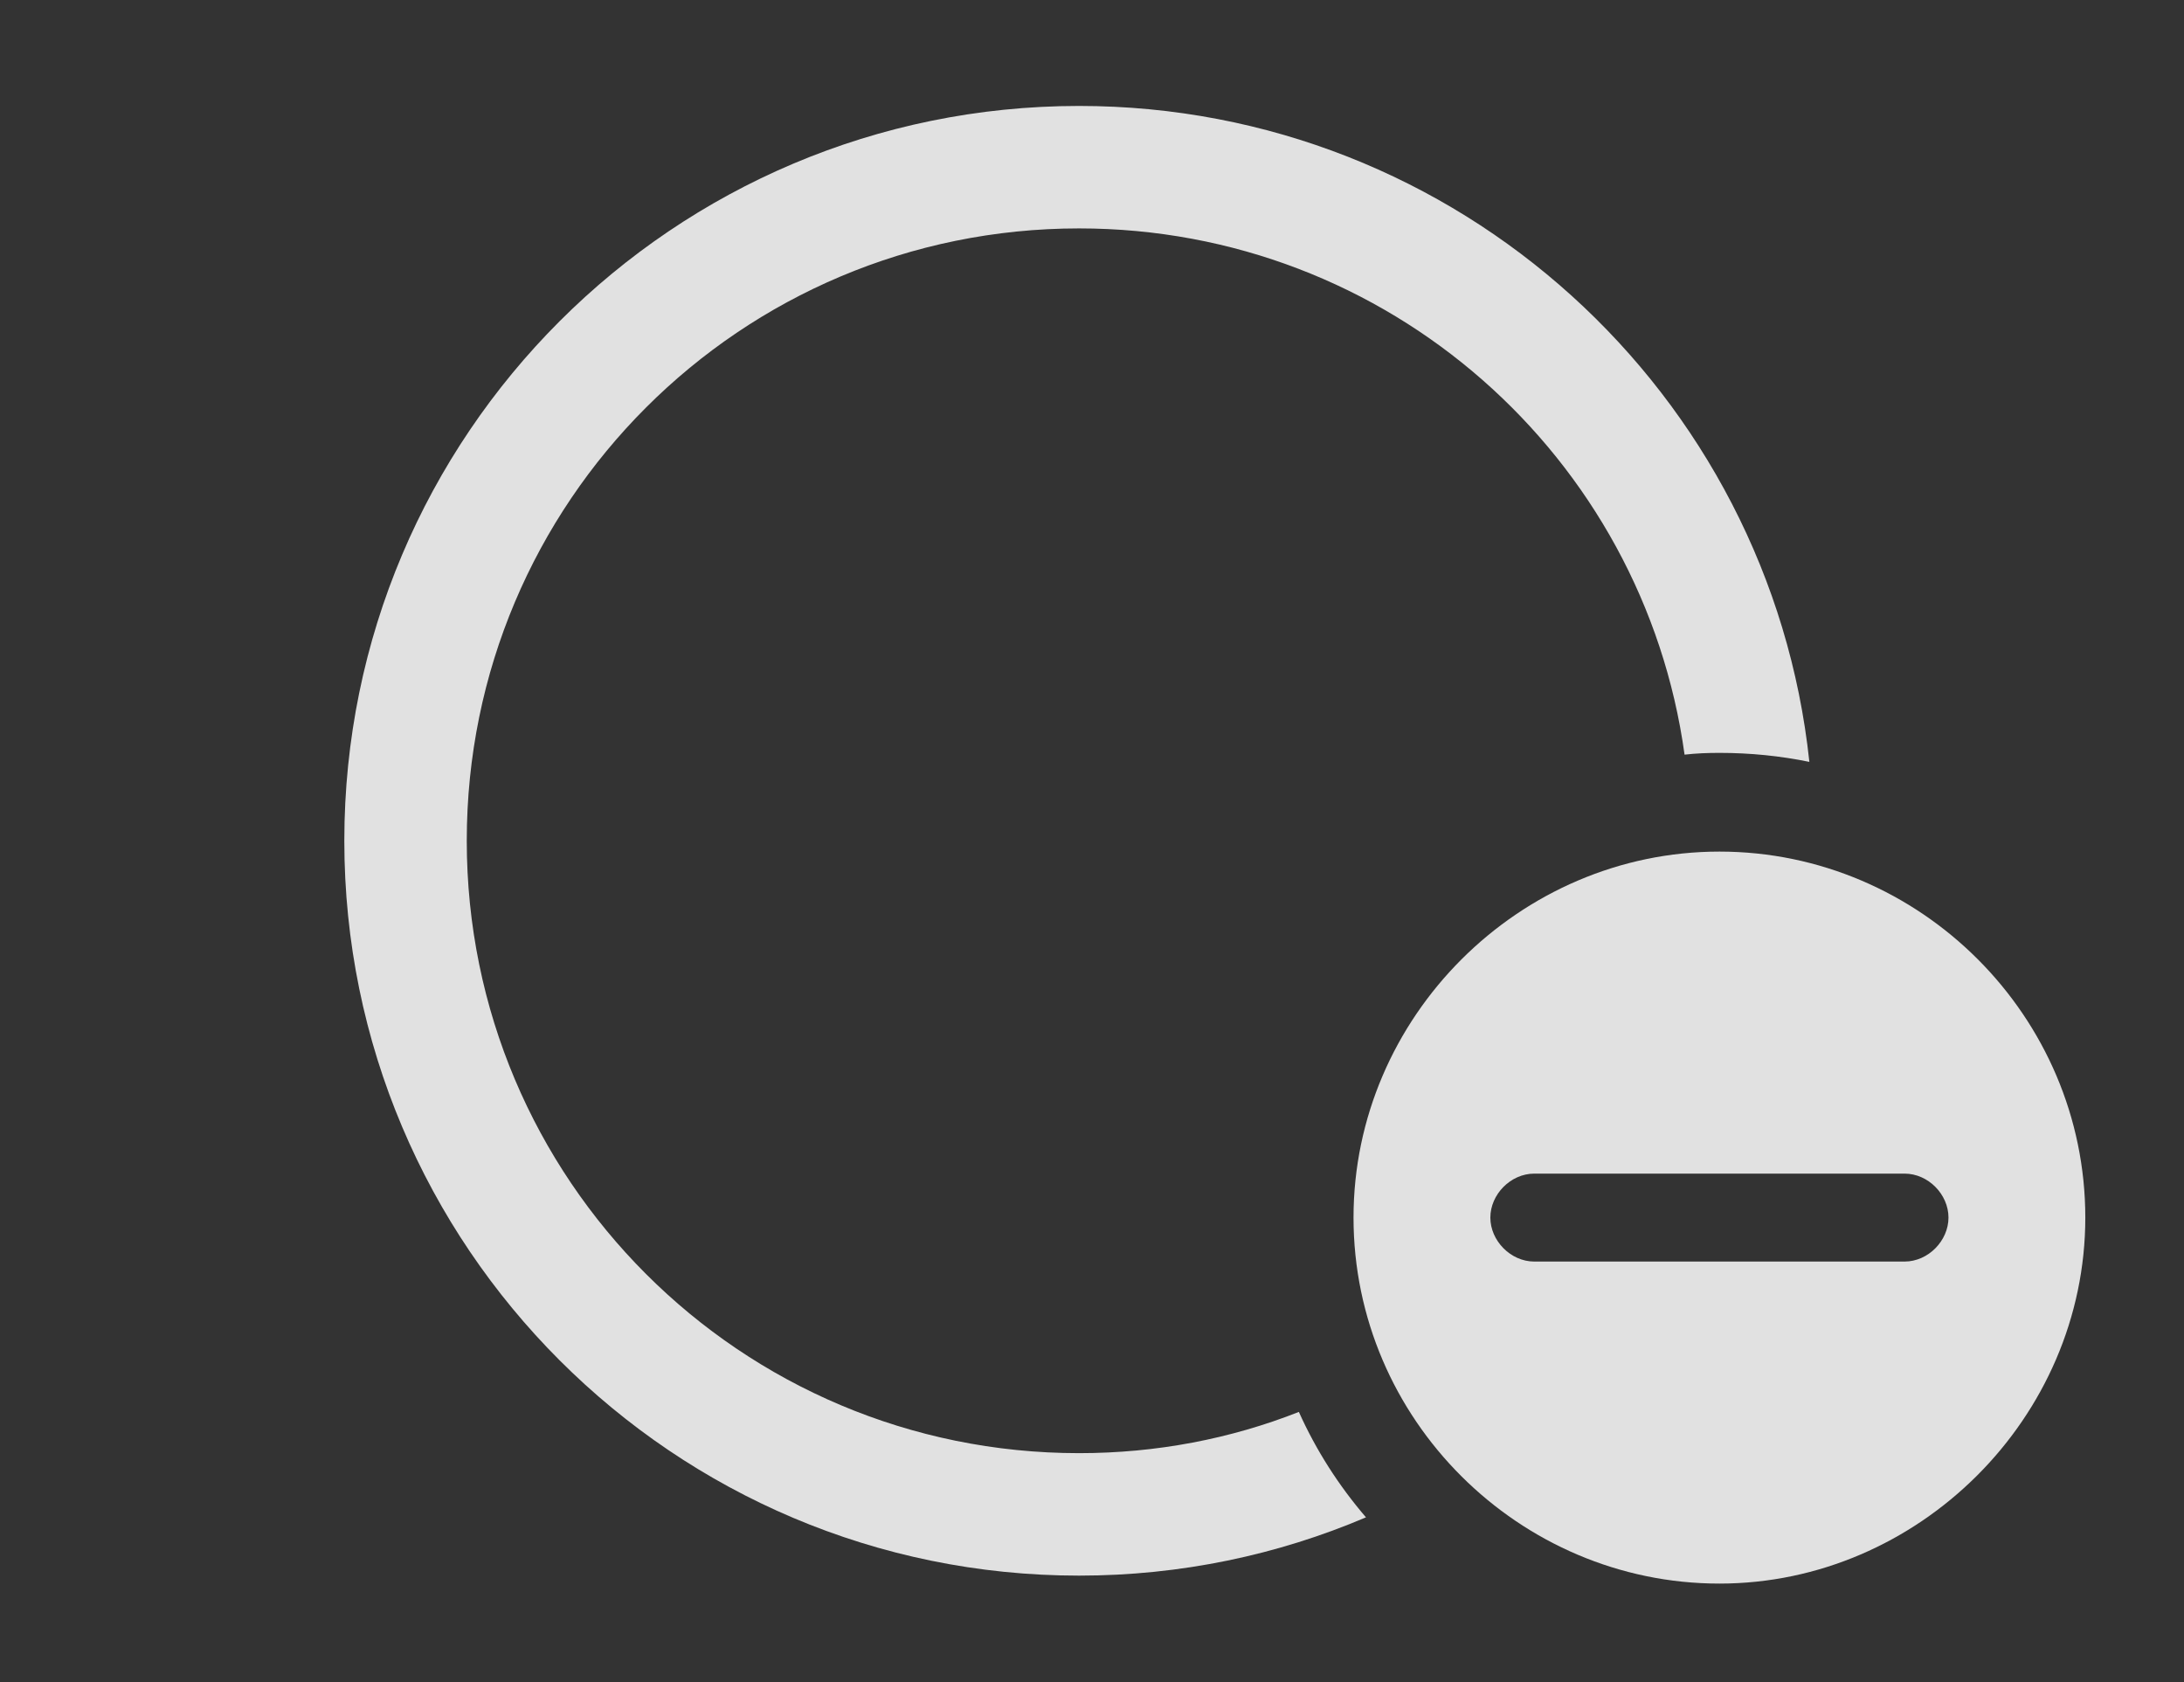 <?xml version="1.0" encoding="UTF-8"?>
<!--Generator: Apple Native CoreSVG 341-->
<!DOCTYPE svg
PUBLIC "-//W3C//DTD SVG 1.1//EN"
       "http://www.w3.org/Graphics/SVG/1.1/DTD/svg11.dtd">
<svg version="1.1" xmlns="http://www.w3.org/2000/svg" xmlns:xlink="http://www.w3.org/1999/xlink" viewBox="0 0 29.609 22.803">
 <rect x="0" y="0" width="29.609" height="22.803" fill="#333333" stroke="none"/>
 <g>
  <rect height="22.803" opacity="0" width="29.609" x="0" y="0"/>
  <path d="M24.53 10.327C24.136 10.246 23.728 10.205 23.311 10.205C23.151 10.205 22.993 10.211 22.838 10.229C22.281 6.192 18.821 3.096 14.629 3.096C10.039 3.096 6.328 6.807 6.328 11.396C6.328 15.986 10.039 19.697 14.629 19.697C15.681 19.697 16.687 19.502 17.609 19.138C17.843 19.659 18.151 20.139 18.519 20.567C17.324 21.076 16.009 21.357 14.629 21.357C9.131 21.357 4.668 16.895 4.668 11.396C4.668 5.898 9.131 1.436 14.629 1.436C19.765 1.436 23.999 5.331 24.53 10.327Z" fill="white" fill-opacity="0.85"/>
  <path d="M28.271 16.504C28.271 19.219 26.006 21.465 23.311 21.465C20.596 21.465 18.35 19.238 18.35 16.504C18.35 13.789 20.596 11.543 23.311 11.543C26.035 11.543 28.271 13.779 28.271 16.504ZM20.801 15.908C20.479 15.908 20.205 16.191 20.205 16.504C20.205 16.816 20.479 17.1 20.801 17.1L25.82 17.1C26.143 17.1 26.416 16.816 26.416 16.504C26.416 16.191 26.143 15.908 25.82 15.908Z" fill="white" fill-opacity="0.85"/>
 </g>
</svg>

